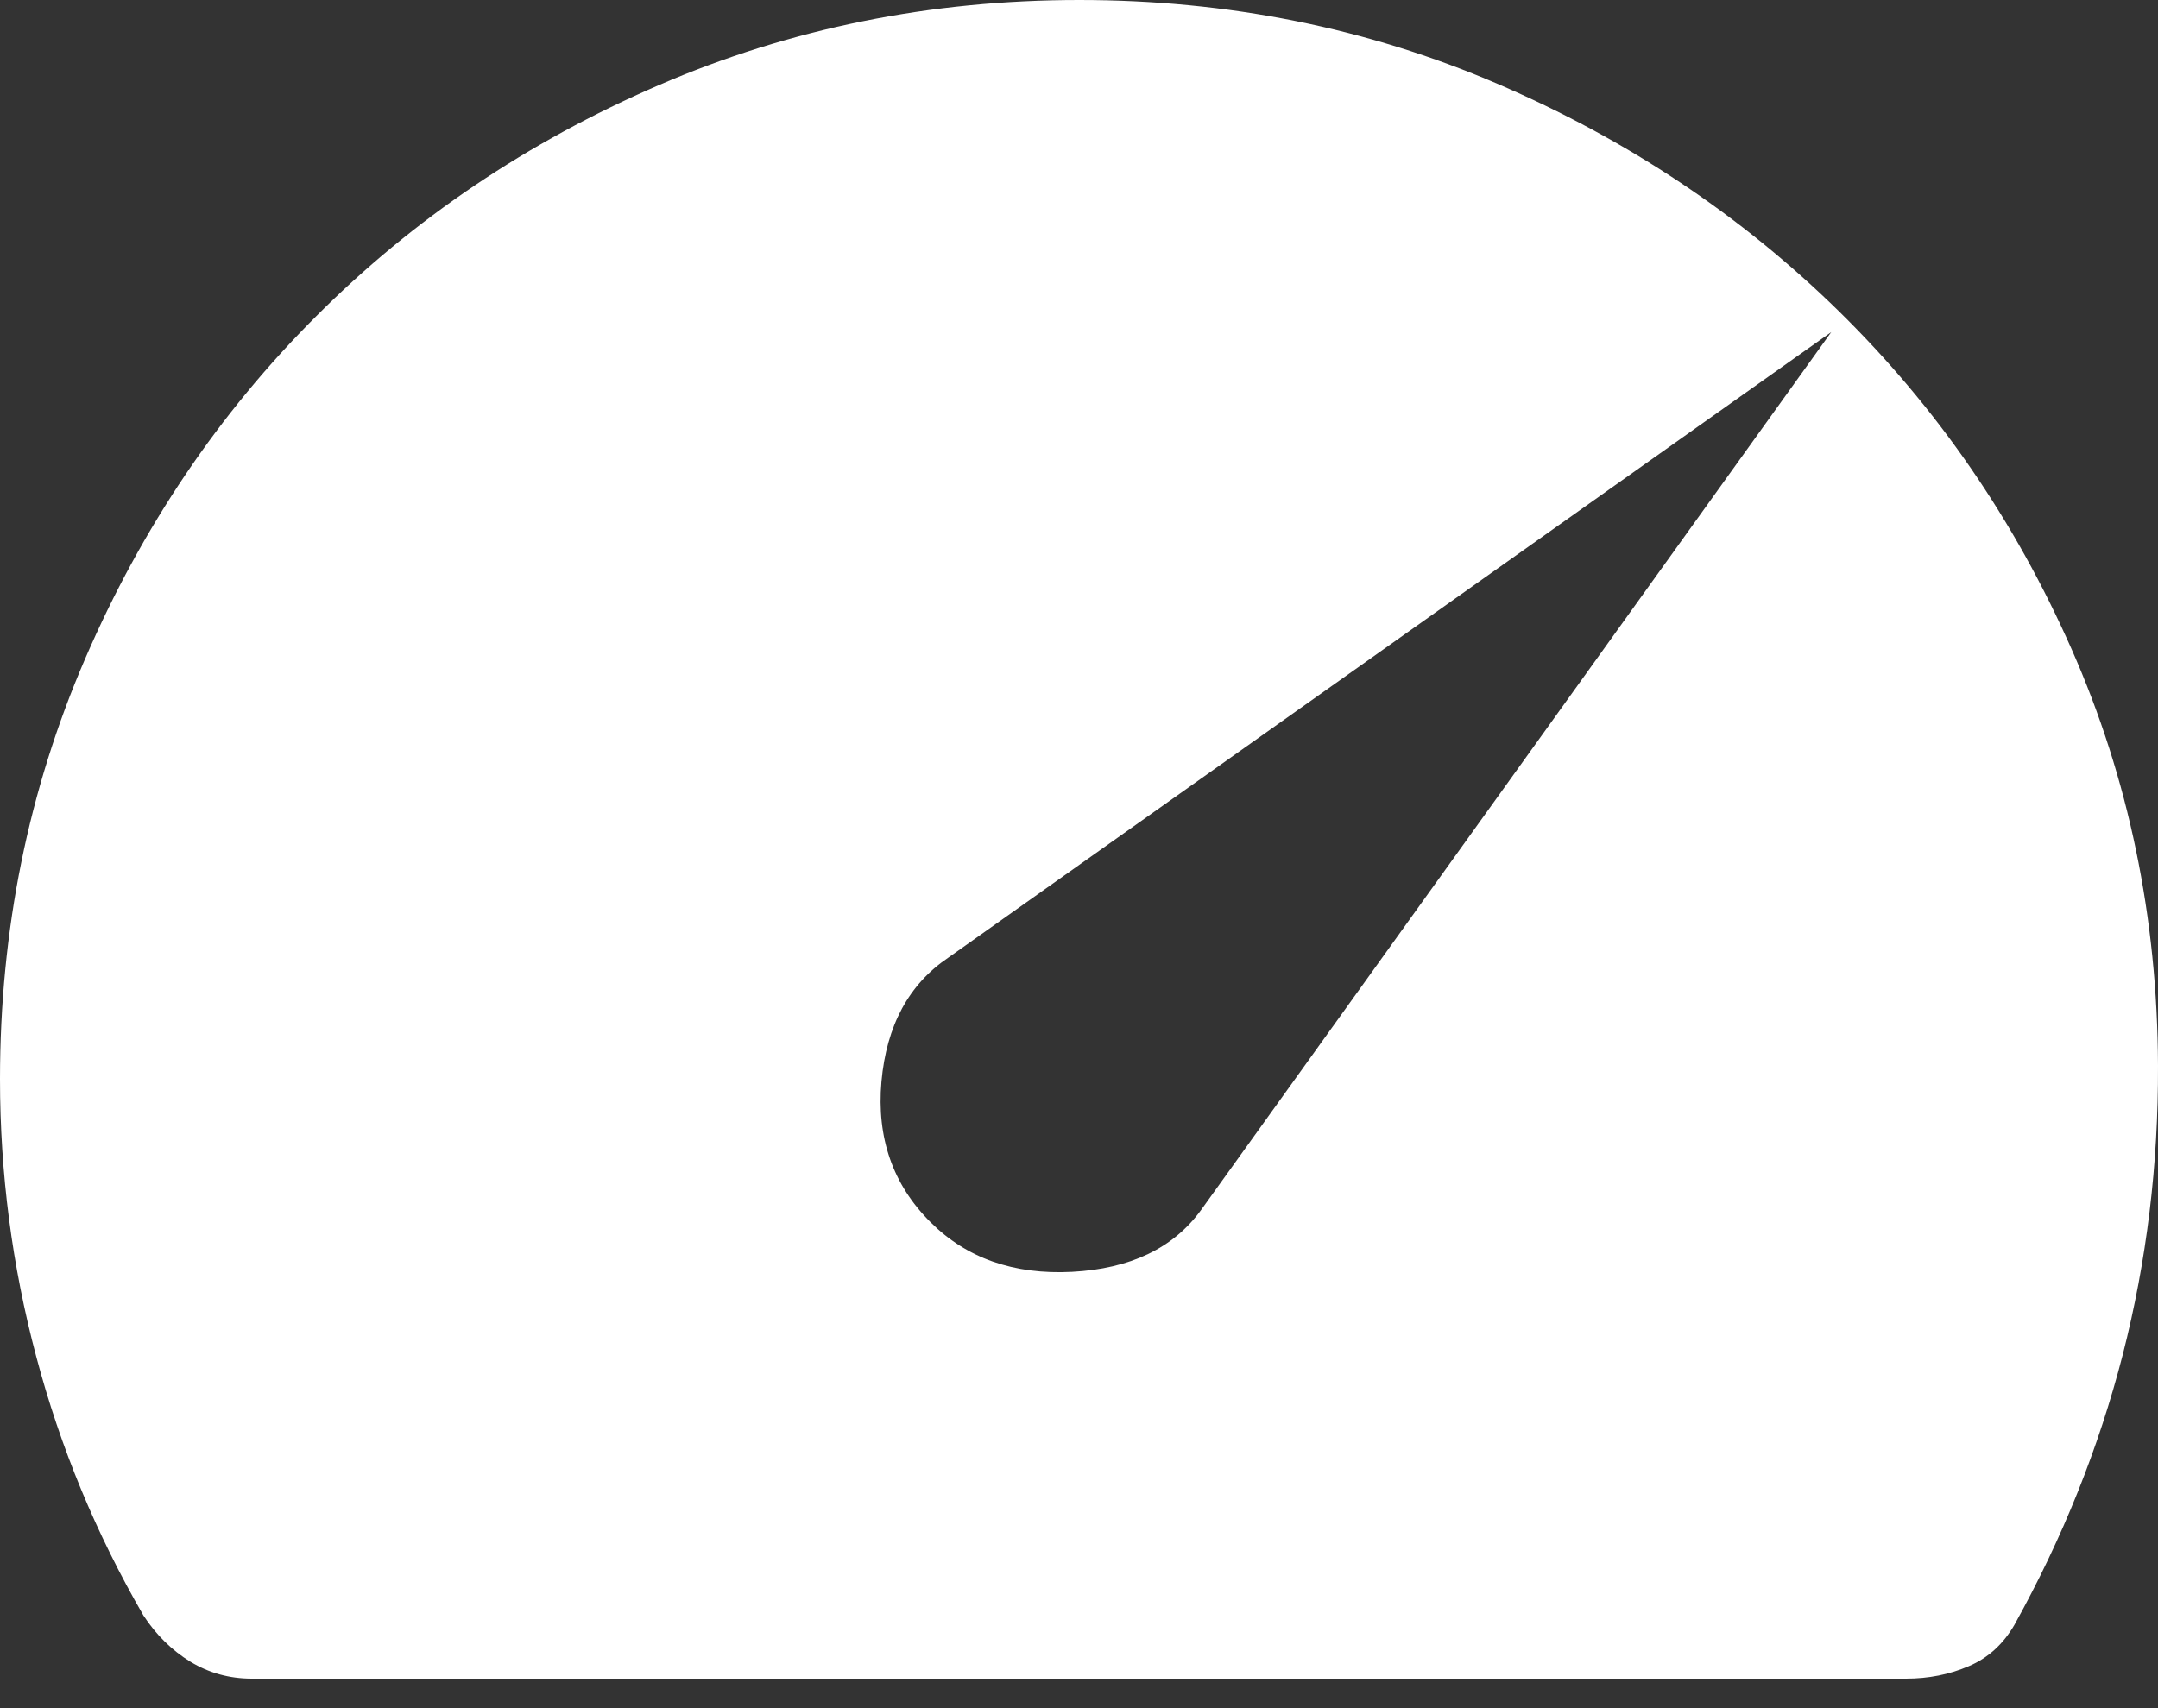 <svg width="24" height="19" viewBox="0 0 24 19" fill="none" xmlns="http://www.w3.org/2000/svg">
<rect x="0" y="0" width="24" height="19" fill="#333333" stroke="none"/>
<path d="M10.347 13.593C10.749 13.995 11.273 14.18 11.921 14.147C12.57 14.113 13.049 13.884 13.357 13.46L20.366 3.694L10.548 10.651C10.107 10.948 9.859 11.408 9.803 12.031C9.748 12.655 9.929 13.176 10.348 13.594L10.347 13.593ZM2.801 18.672C2.552 18.672 2.324 18.609 2.118 18.484C1.912 18.358 1.737 18.186 1.595 17.969C1.069 17.061 0.671 16.101 0.403 15.089C0.134 14.079 0 13.05 0 12.003C0 10.347 0.316 8.788 0.947 7.327C1.578 5.867 2.435 4.596 3.517 3.517C4.597 2.435 5.867 1.578 7.327 0.947C8.788 0.316 10.347 0 12.003 0C13.655 0 15.205 0.31 16.651 0.931C18.098 1.552 19.366 2.397 20.455 3.466C21.544 4.536 22.406 5.788 23.04 7.223C23.674 8.659 23.994 10.203 24 11.854C24.004 12.957 23.874 14.028 23.608 15.068C23.341 16.106 22.94 17.107 22.404 18.072C22.279 18.289 22.109 18.443 21.894 18.534C21.68 18.626 21.448 18.672 21.198 18.672H2.801Z" fill="white"/>
</svg>
